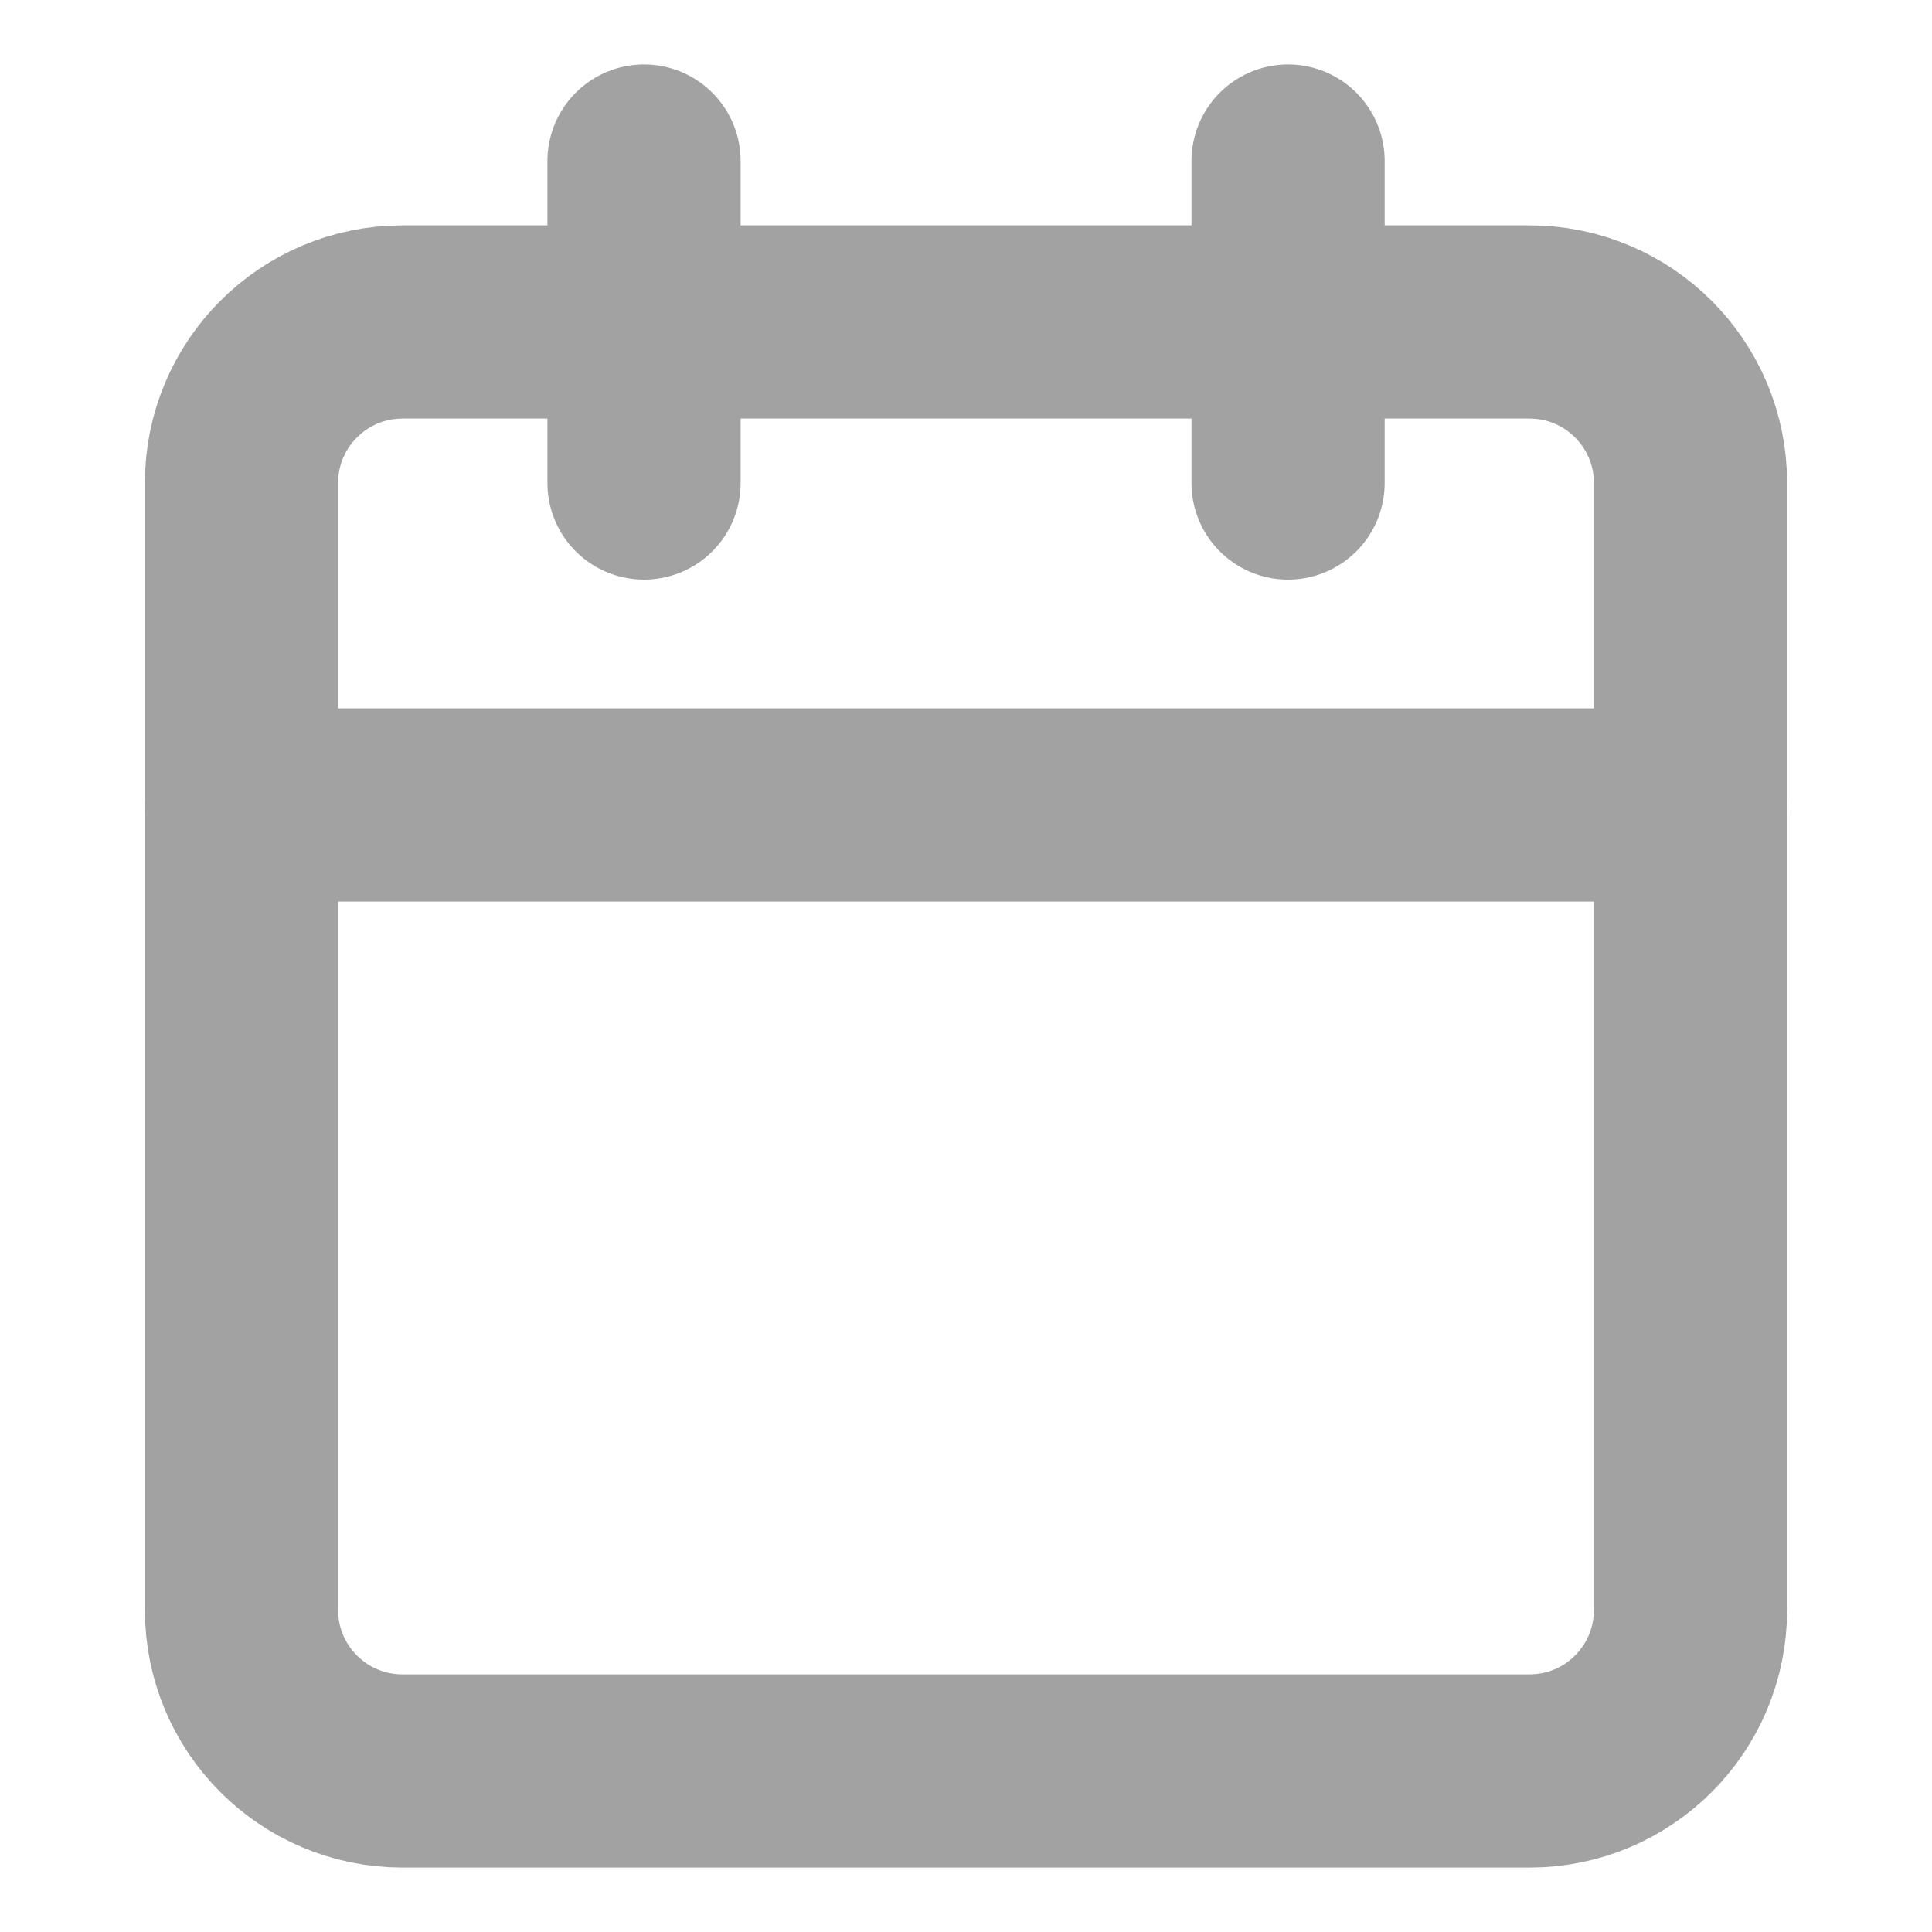 <svg width="20" height="20" viewBox="0 0 20 20" fill="none" xmlns="http://www.w3.org/2000/svg">
<path d="M15.833 3.333H4.167C3.246 3.333 2.5 4.079 2.5 5V16.666C2.5 17.587 3.246 18.333 4.167 18.333H15.833C16.754 18.333 17.5 17.587 17.5 16.666V5C17.5 4.079 16.754 3.333 15.833 3.333Z" stroke="#A2A2A2" stroke-width="2" stroke-linecap="round" stroke-linejoin="round"/>
<path d="M13.334 1.667V5" stroke="#A2A2A2" stroke-width="2" stroke-linecap="round" stroke-linejoin="round"/>
<path d="M6.667 1.667V5" stroke="#A2A2A2" stroke-width="2" stroke-linecap="round" stroke-linejoin="round"/>
<path d="M2.5 8.333H17.5" stroke="#A2A2A2" stroke-width="2" stroke-linecap="round" stroke-linejoin="round"/>
</svg>
